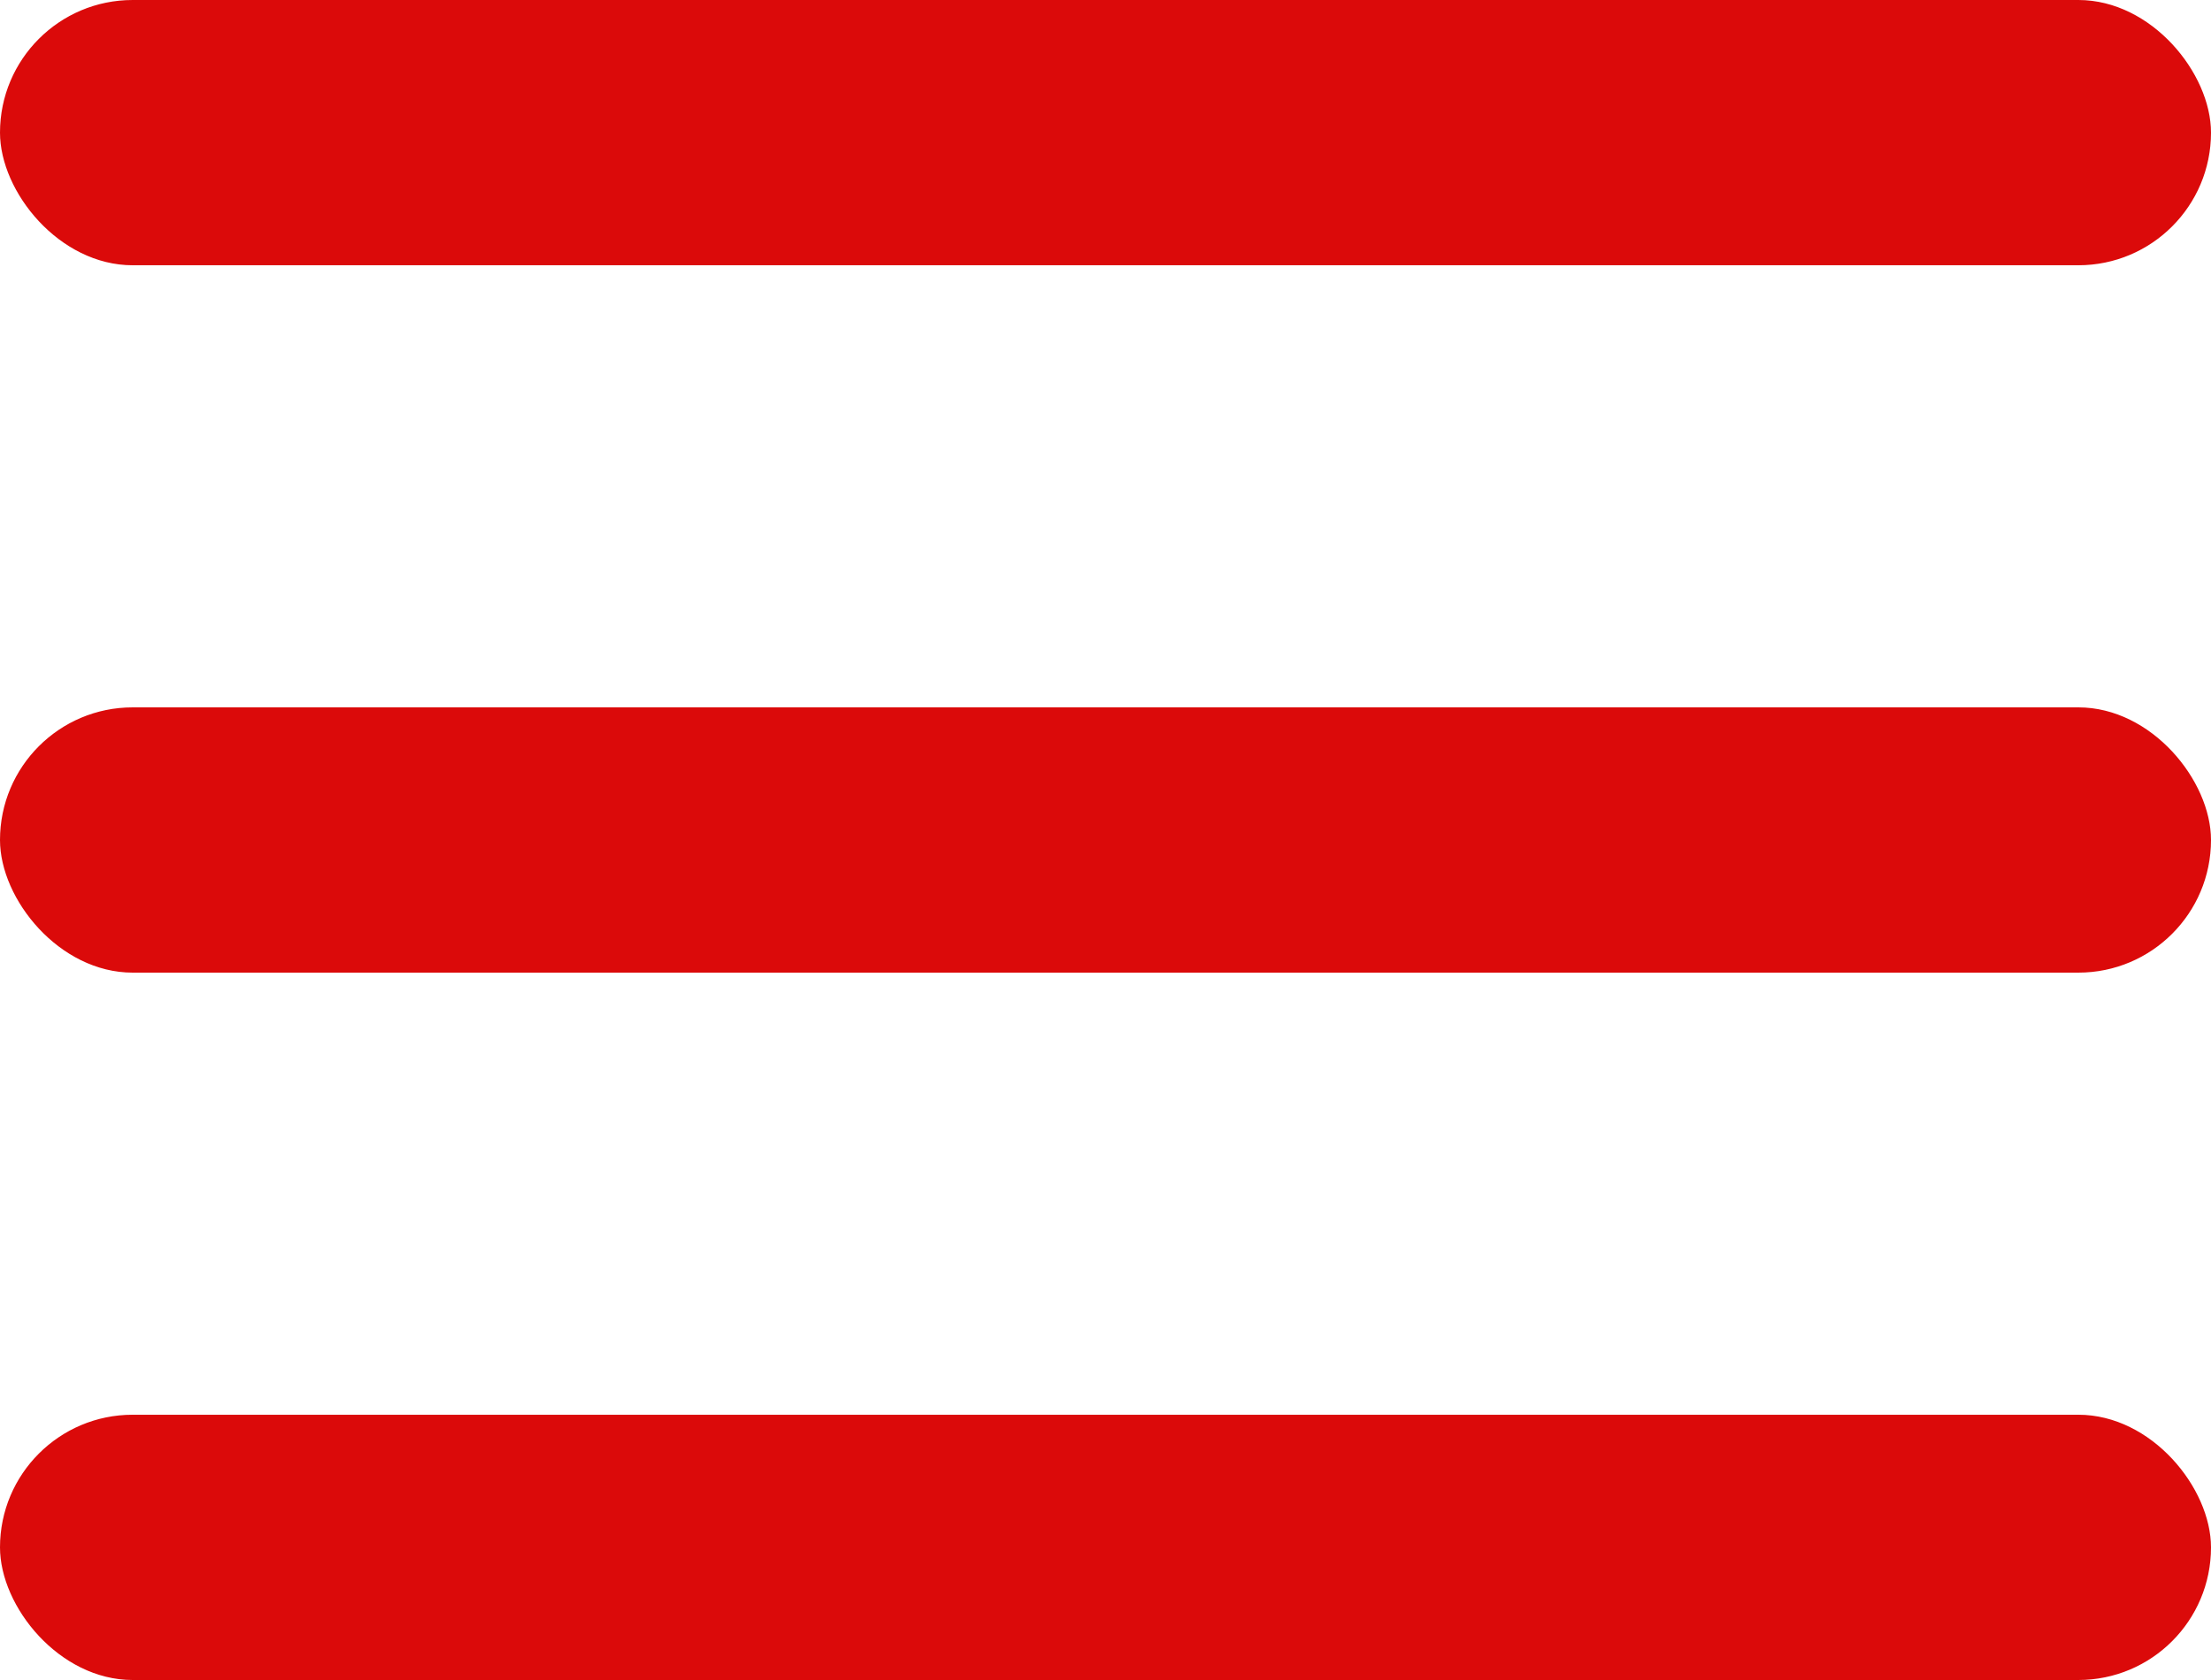 <svg width="25" height="19" viewBox="0 0 25 19" fill="none" xmlns="http://www.w3.org/2000/svg">
<rect width="25" height="3" rx="1.5" fill="#DB0A0A"/>
<rect y="8" width="25" height="3" rx="1.5" fill="#DB0A0A"/>
<rect y="16" width="25" height="3" rx="1.5" fill="#DB0A0A"/>
</svg>
